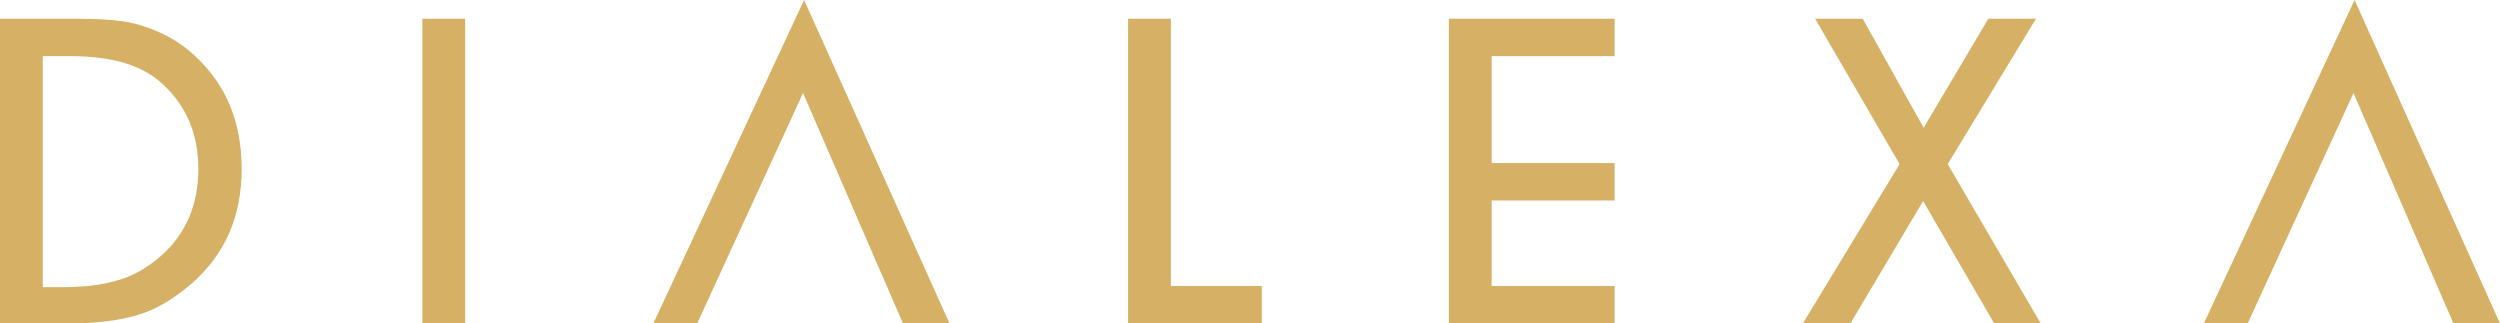 <?xml version="1.0" encoding="utf-8"?>
<!-- Generator: Adobe Illustrator 22.1.0, SVG Export Plug-In . SVG Version: 6.00 Build 0)  -->
<svg version="1.1" id="Layer_1" xmlns="http://www.w3.org/2000/svg" xmlns:xlink="http://www.w3.org/1999/xlink" x="0px" y="0px"
	 viewBox="0 0 467.6 60.5" style="enable-background:new 0 0 467.6 60.5;" xml:space="preserve">
<style type="text/css">
	.st0{fill:#D6B064;}
</style>
<g>
	<path class="st0" d="M12.5,60.5c5.6,0,10.3-0.6,13.6-1.7c3.3-1,6.5-3,9.8-5.8c6.2-5.5,9.3-12.5,9.3-21.4c0-8.8-2.9-15.8-8.9-21.3
		c-2.7-2.5-5.9-4.3-9.8-5.5c-3.2-1.1-7.5-1.3-13.8-1.3H0v57H12.5z M8,11.5v-1h5.1c7.9,0,13.6,1.7,17.4,5.3c4.4,4.1,6.6,9.3,6.6,15.8
		c0,6.5-2.2,11.9-6.7,16c-2.3,2.1-4.8,3.6-7.3,4.5c-2.8,0.9-5.5,1.4-8.3,1.5c-0.6,0-1.1,0.1-1.7,0.1H8V11.5z"/>
	<rect x="79" y="3.5" class="st0" width="8" height="57"/>
	<polygon class="st0" points="236,60.5 236,53.5 219,53.5 219,3.5 211,3.5 211,60.5 	"/>
	<polygon class="st0" points="302,60.5 302,53.5 279,53.5 279,38.5 279,37.5 302,37.5 302,30.5 279,30.5 279,11.5 279,10.5 
		302,10.5 302,3.5 271,3.5 271,60.5 	"/>
	<polygon class="st0" points="337.2,60.5 346.1,60.5 359.7,37.6 373,60.5 381.7,60.5 364.3,30.7 380.8,3.5 371.9,3.5 359.8,23.9 
		348.4,3.5 339.5,3.5 355.3,30.7 	"/>
	<polygon class="st0" points="122.2,60.5 130.4,60.5 150.2,17.4 168.9,60.5 177.6,60.5 150.4,0 	"/>
	<polygon class="st0" points="412.2,60.5 420.4,60.5 440.2,17.4 458.9,60.5 467.6,60.5 440.4,0 	"/>
</g>
</svg>
